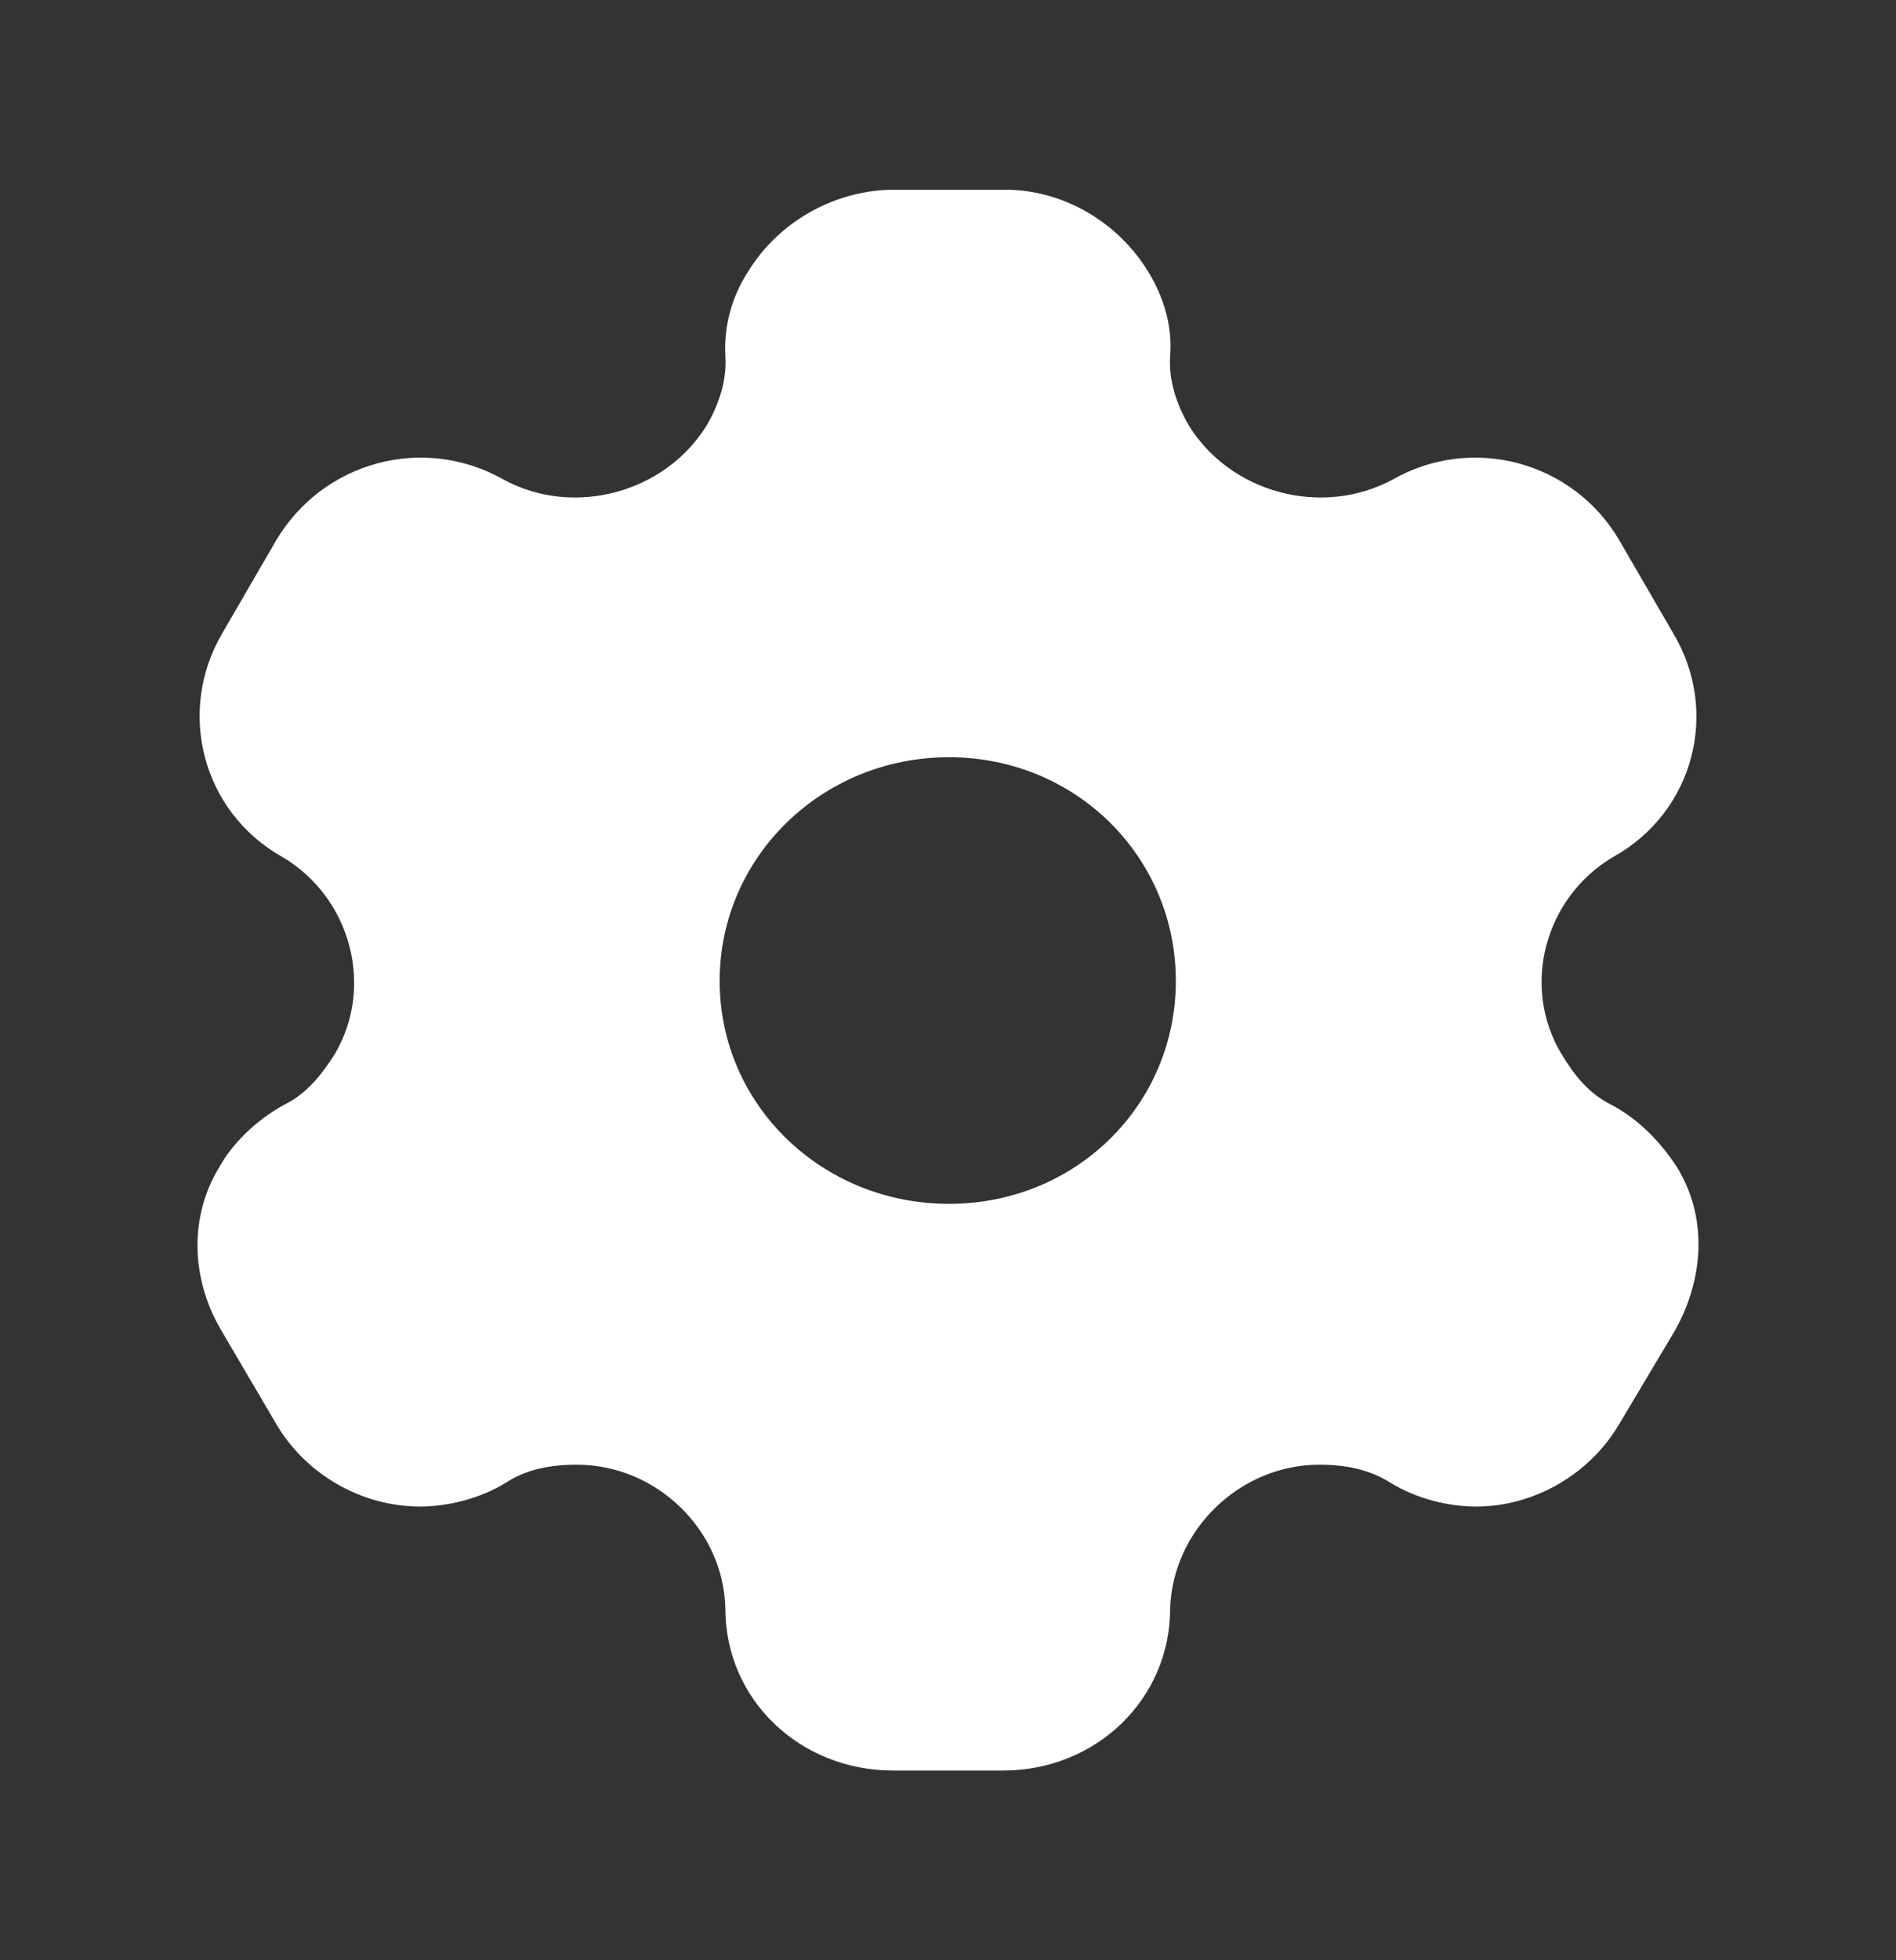 <svg width="30" height="31" viewBox="0 0 30 31" fill="none" xmlns="http://www.w3.org/2000/svg">
<rect x="0" y="0" width="30" height="31" fill="#333333" stroke="none"/>
<path d="M15.896 3C16.842 3 17.698 3.525 18.17 4.3C18.4 4.675 18.554 5.138 18.515 5.625C18.49 6 18.605 6.375 18.809 6.725C19.461 7.788 20.904 8.188 22.028 7.588C23.293 6.863 24.89 7.3 25.618 8.538L26.474 10.013C27.215 11.25 26.806 12.838 25.529 13.55C24.443 14.188 24.059 15.6 24.711 16.675C24.915 17.013 25.145 17.3 25.503 17.475C25.95 17.713 26.295 18.088 26.538 18.463C27.01 19.238 26.972 20.188 26.512 21.025L25.618 22.525C25.145 23.325 24.264 23.825 23.357 23.825C22.91 23.825 22.412 23.7 22.003 23.45C21.671 23.238 21.287 23.163 20.879 23.163C19.614 23.163 18.554 24.2 18.515 25.438C18.515 26.875 17.34 28 15.871 28H14.134C12.652 28 11.477 26.875 11.477 25.438C11.451 24.2 10.391 23.163 9.126 23.163C8.705 23.163 8.321 23.238 8.002 23.45C7.593 23.7 7.082 23.825 6.648 23.825C5.728 23.825 4.847 23.325 4.374 22.525L3.493 21.025C3.02 20.213 2.994 19.238 3.467 18.463C3.671 18.088 4.055 17.713 4.489 17.475C4.847 17.3 5.077 17.013 5.294 16.675C5.932 15.6 5.549 14.188 4.463 13.55C3.199 12.838 2.79 11.25 3.518 10.013L4.374 8.538C5.115 7.3 6.699 6.863 7.976 7.588C9.088 8.188 10.531 7.788 11.183 6.725C11.387 6.375 11.502 6 11.477 5.625C11.451 5.138 11.591 4.675 11.834 4.3C12.307 3.525 13.163 3.025 14.095 3H15.896ZM15.015 11.975C13.009 11.975 11.387 13.55 11.387 15.513C11.387 17.475 13.009 19.038 15.015 19.038C17.021 19.038 18.605 17.475 18.605 15.513C18.605 13.55 17.021 11.975 15.015 11.975Z" fill="white"/>
</svg>
